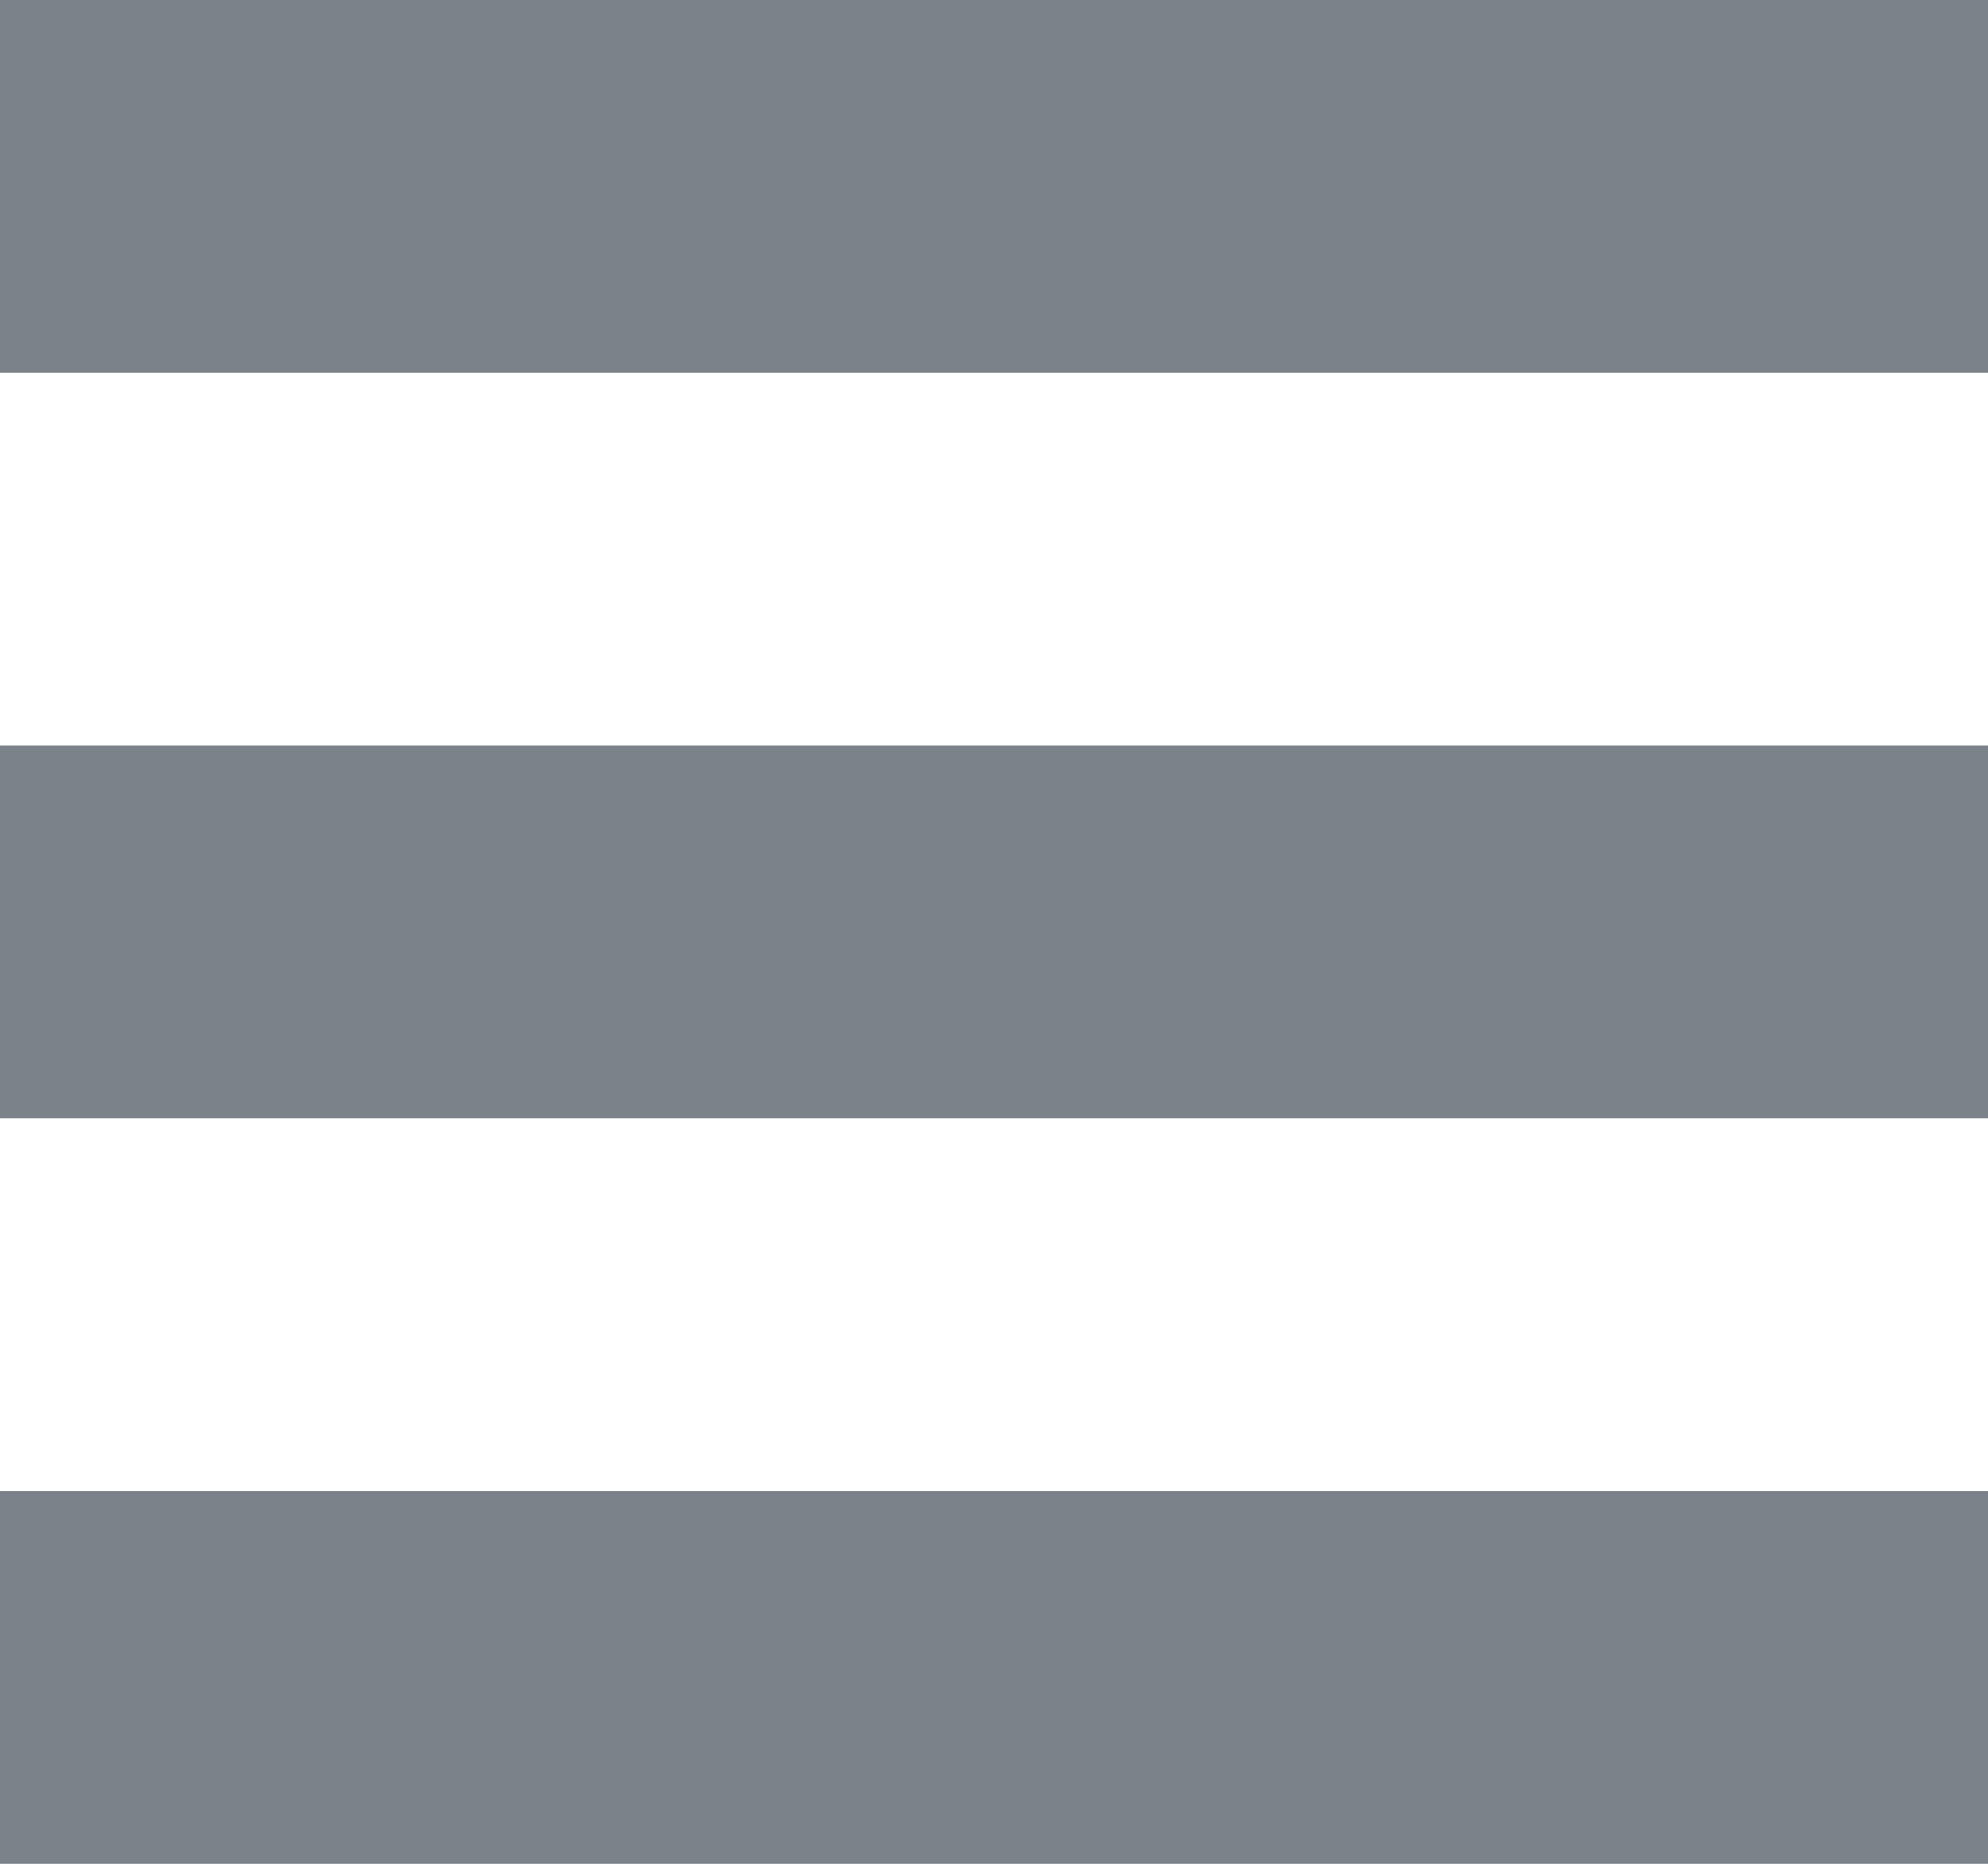 <!-- Generator: Adobe Illustrator 19.1.0, SVG Export Plug-In  -->
<svg version="1.1"
	 xmlns="http://www.w3.org/2000/svg" xmlns:xlink="http://www.w3.org/1999/xlink" xmlns:a="http://ns.adobe.com/AdobeSVGViewerExtensions/3.0/"
	 x="0px" y="0px" width="16px" height="15px" viewBox="0 0 16 15" enable-background="new 0 0 16 15" xml:space="preserve">
<defs>
</defs>
<g>
	<rect fill="#7C828A" width="16" height="3"/>
	<rect y="6" fill="#7C828A" width="16" height="3"/>
	<rect y="12" fill="#7C828A" width="16" height="3"/>
</g>
</svg>
